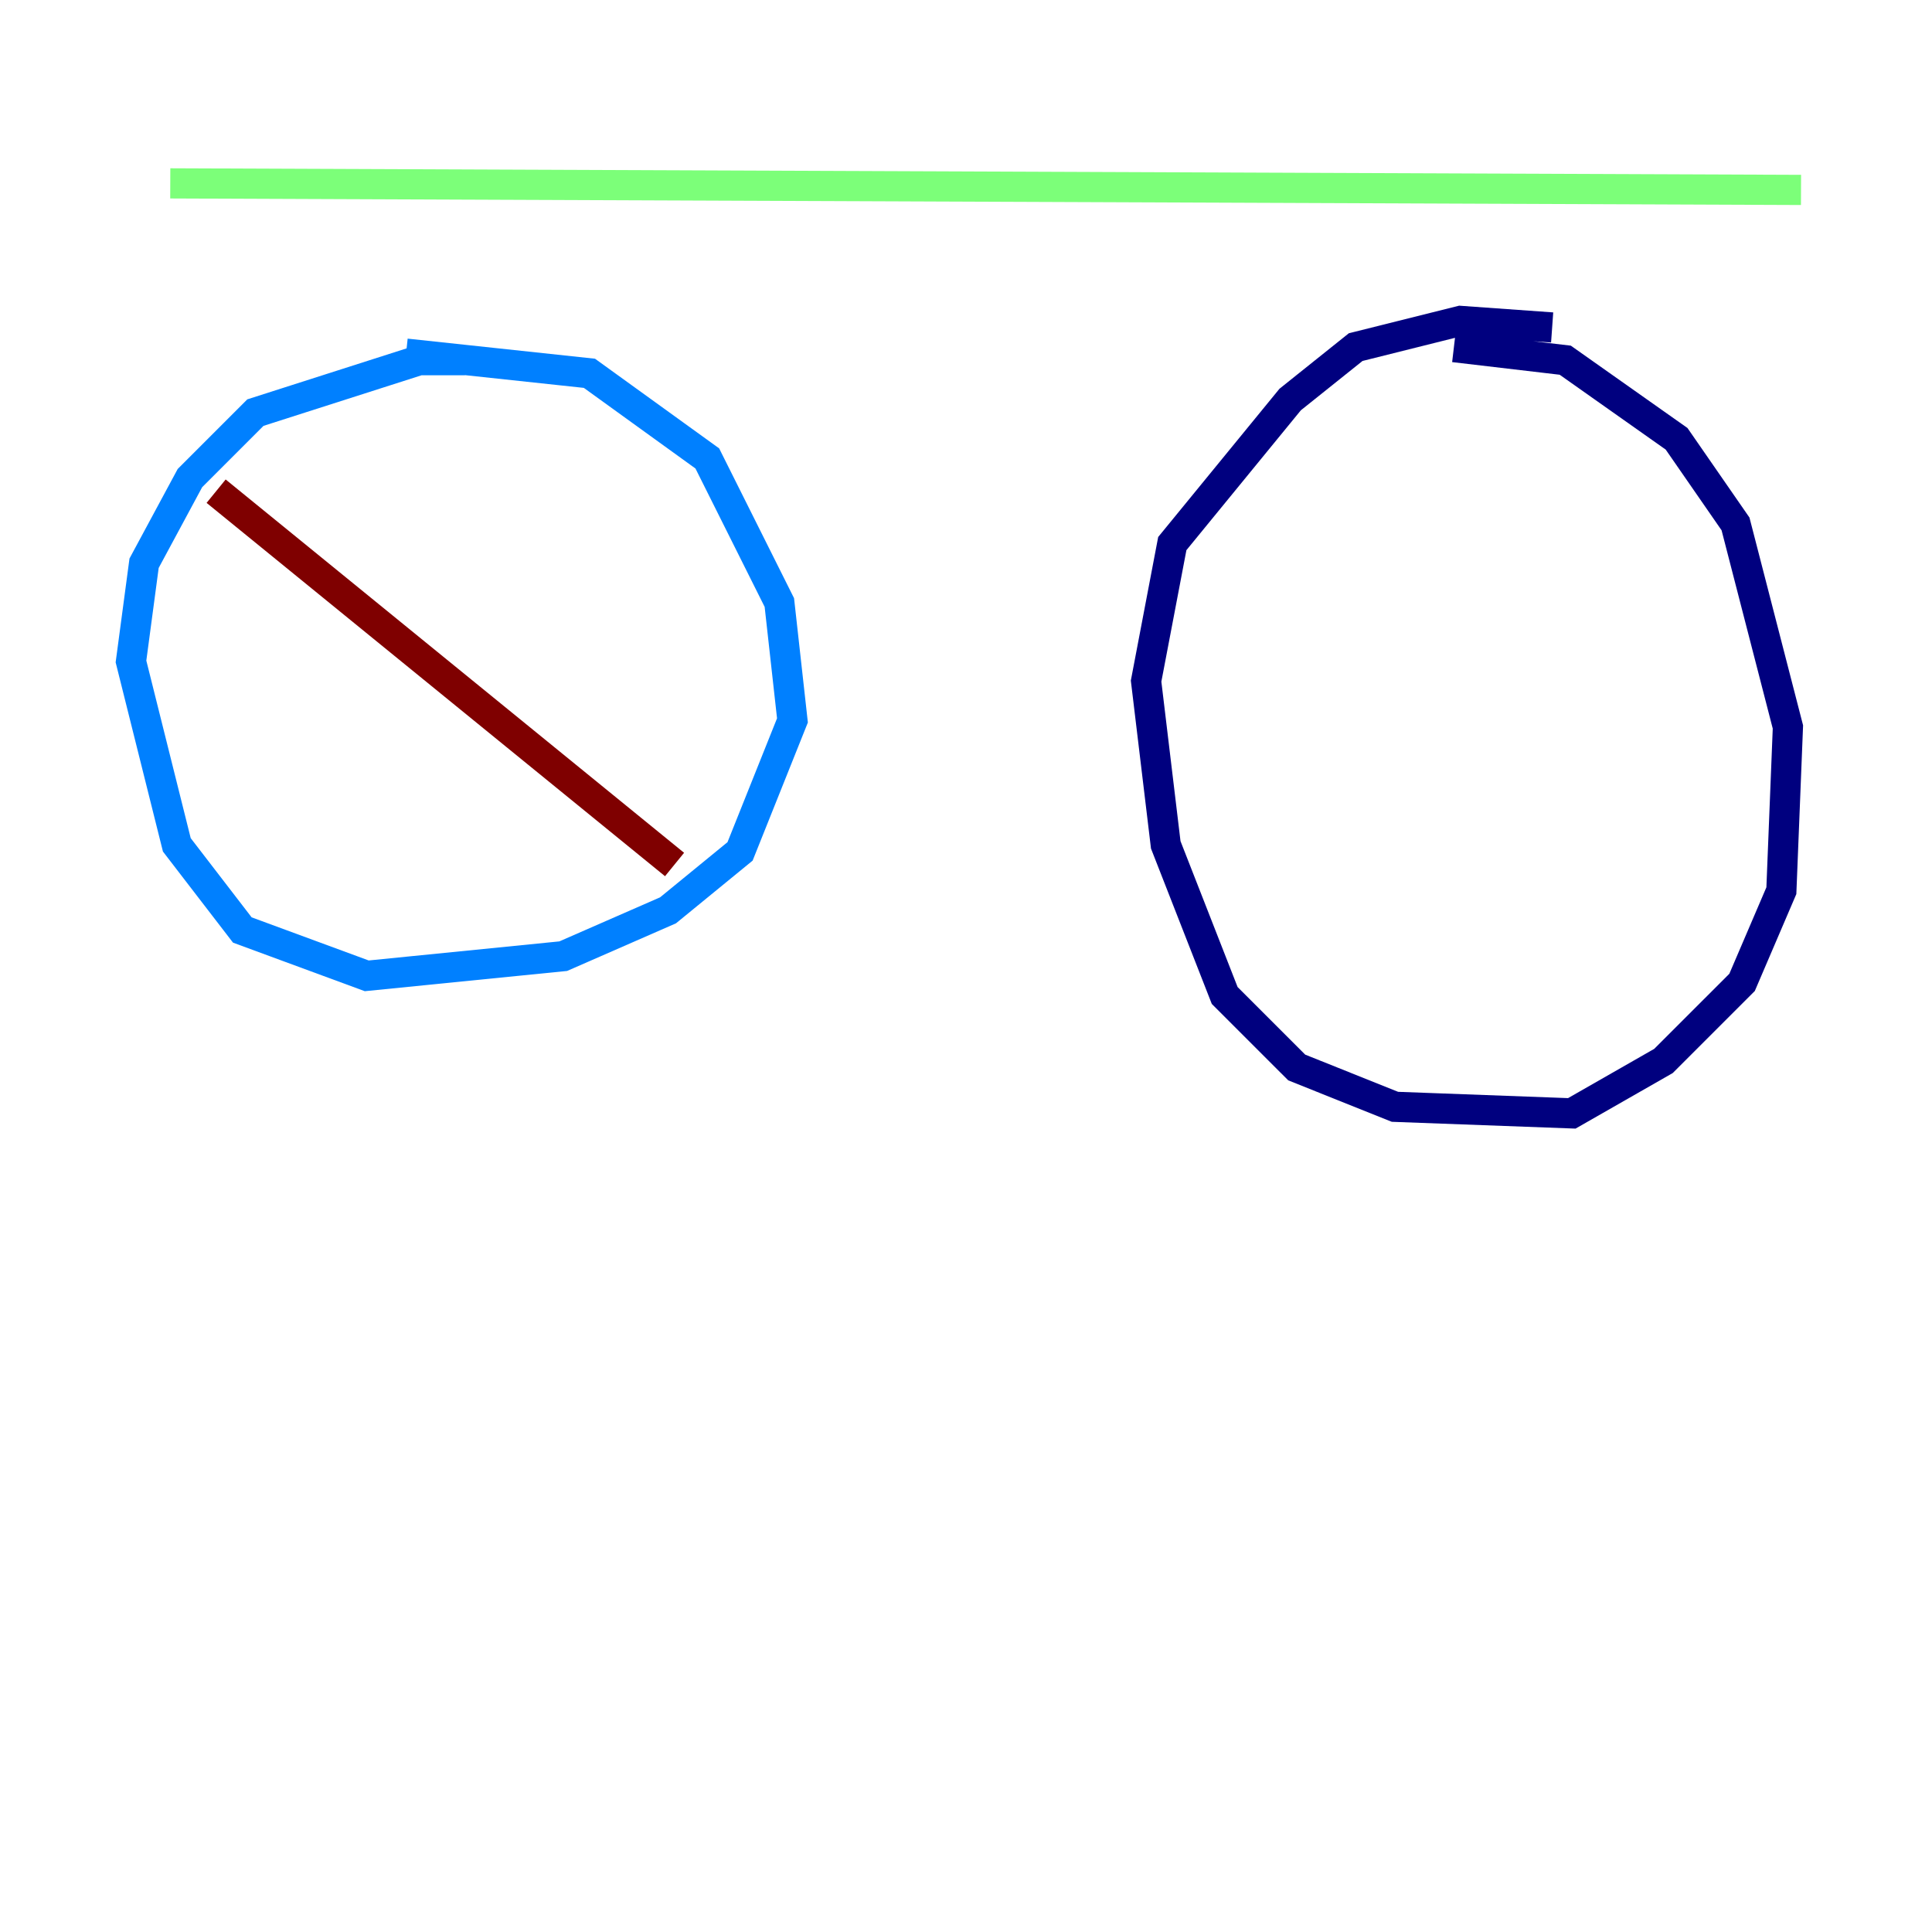 <?xml version="1.0" encoding="utf-8" ?>
<svg baseProfile="tiny" height="128" version="1.2" viewBox="0,0,128,128" width="128" xmlns="http://www.w3.org/2000/svg" xmlns:ev="http://www.w3.org/2001/xml-events" xmlns:xlink="http://www.w3.org/1999/xlink"><defs /><polyline fill="none" points="102.834,21.695 96.759,21.261 89.817,22.997 85.478,26.468 77.668,36.014 75.932,45.125 77.234,55.973 81.139,65.953 85.912,70.725 92.42,73.329 104.136,73.763 110.21,70.291 115.417,65.085 118.02,59.01 118.454,48.163 114.983,34.712 111.078,29.071 103.702,23.864 96.325,22.997" stroke="#00007f" stroke-width="2" /><polyline fill="none" points="30.807,23.864 27.77,23.864 16.922,27.336 12.583,31.675 9.546,37.315 8.678,43.824 11.715,55.973 16.054,61.614 24.298,64.651 37.315,63.349 44.258,60.312 49.031,56.407 52.502,47.729 51.634,39.919 46.861,30.373 39.051,24.732 26.902,23.43" stroke="#0080ff" stroke-width="2" /><polyline fill="none" points="11.281,12.149 119.322,12.583" stroke="#7cff79" stroke-width="2" /><polyline fill="none" points="48.597,8.678 48.597,8.678" stroke="#ff9400" stroke-width="2" /><polyline fill="none" points="14.319,32.542 44.691,57.275" stroke="#7f0000" stroke-width="2" /></svg>
